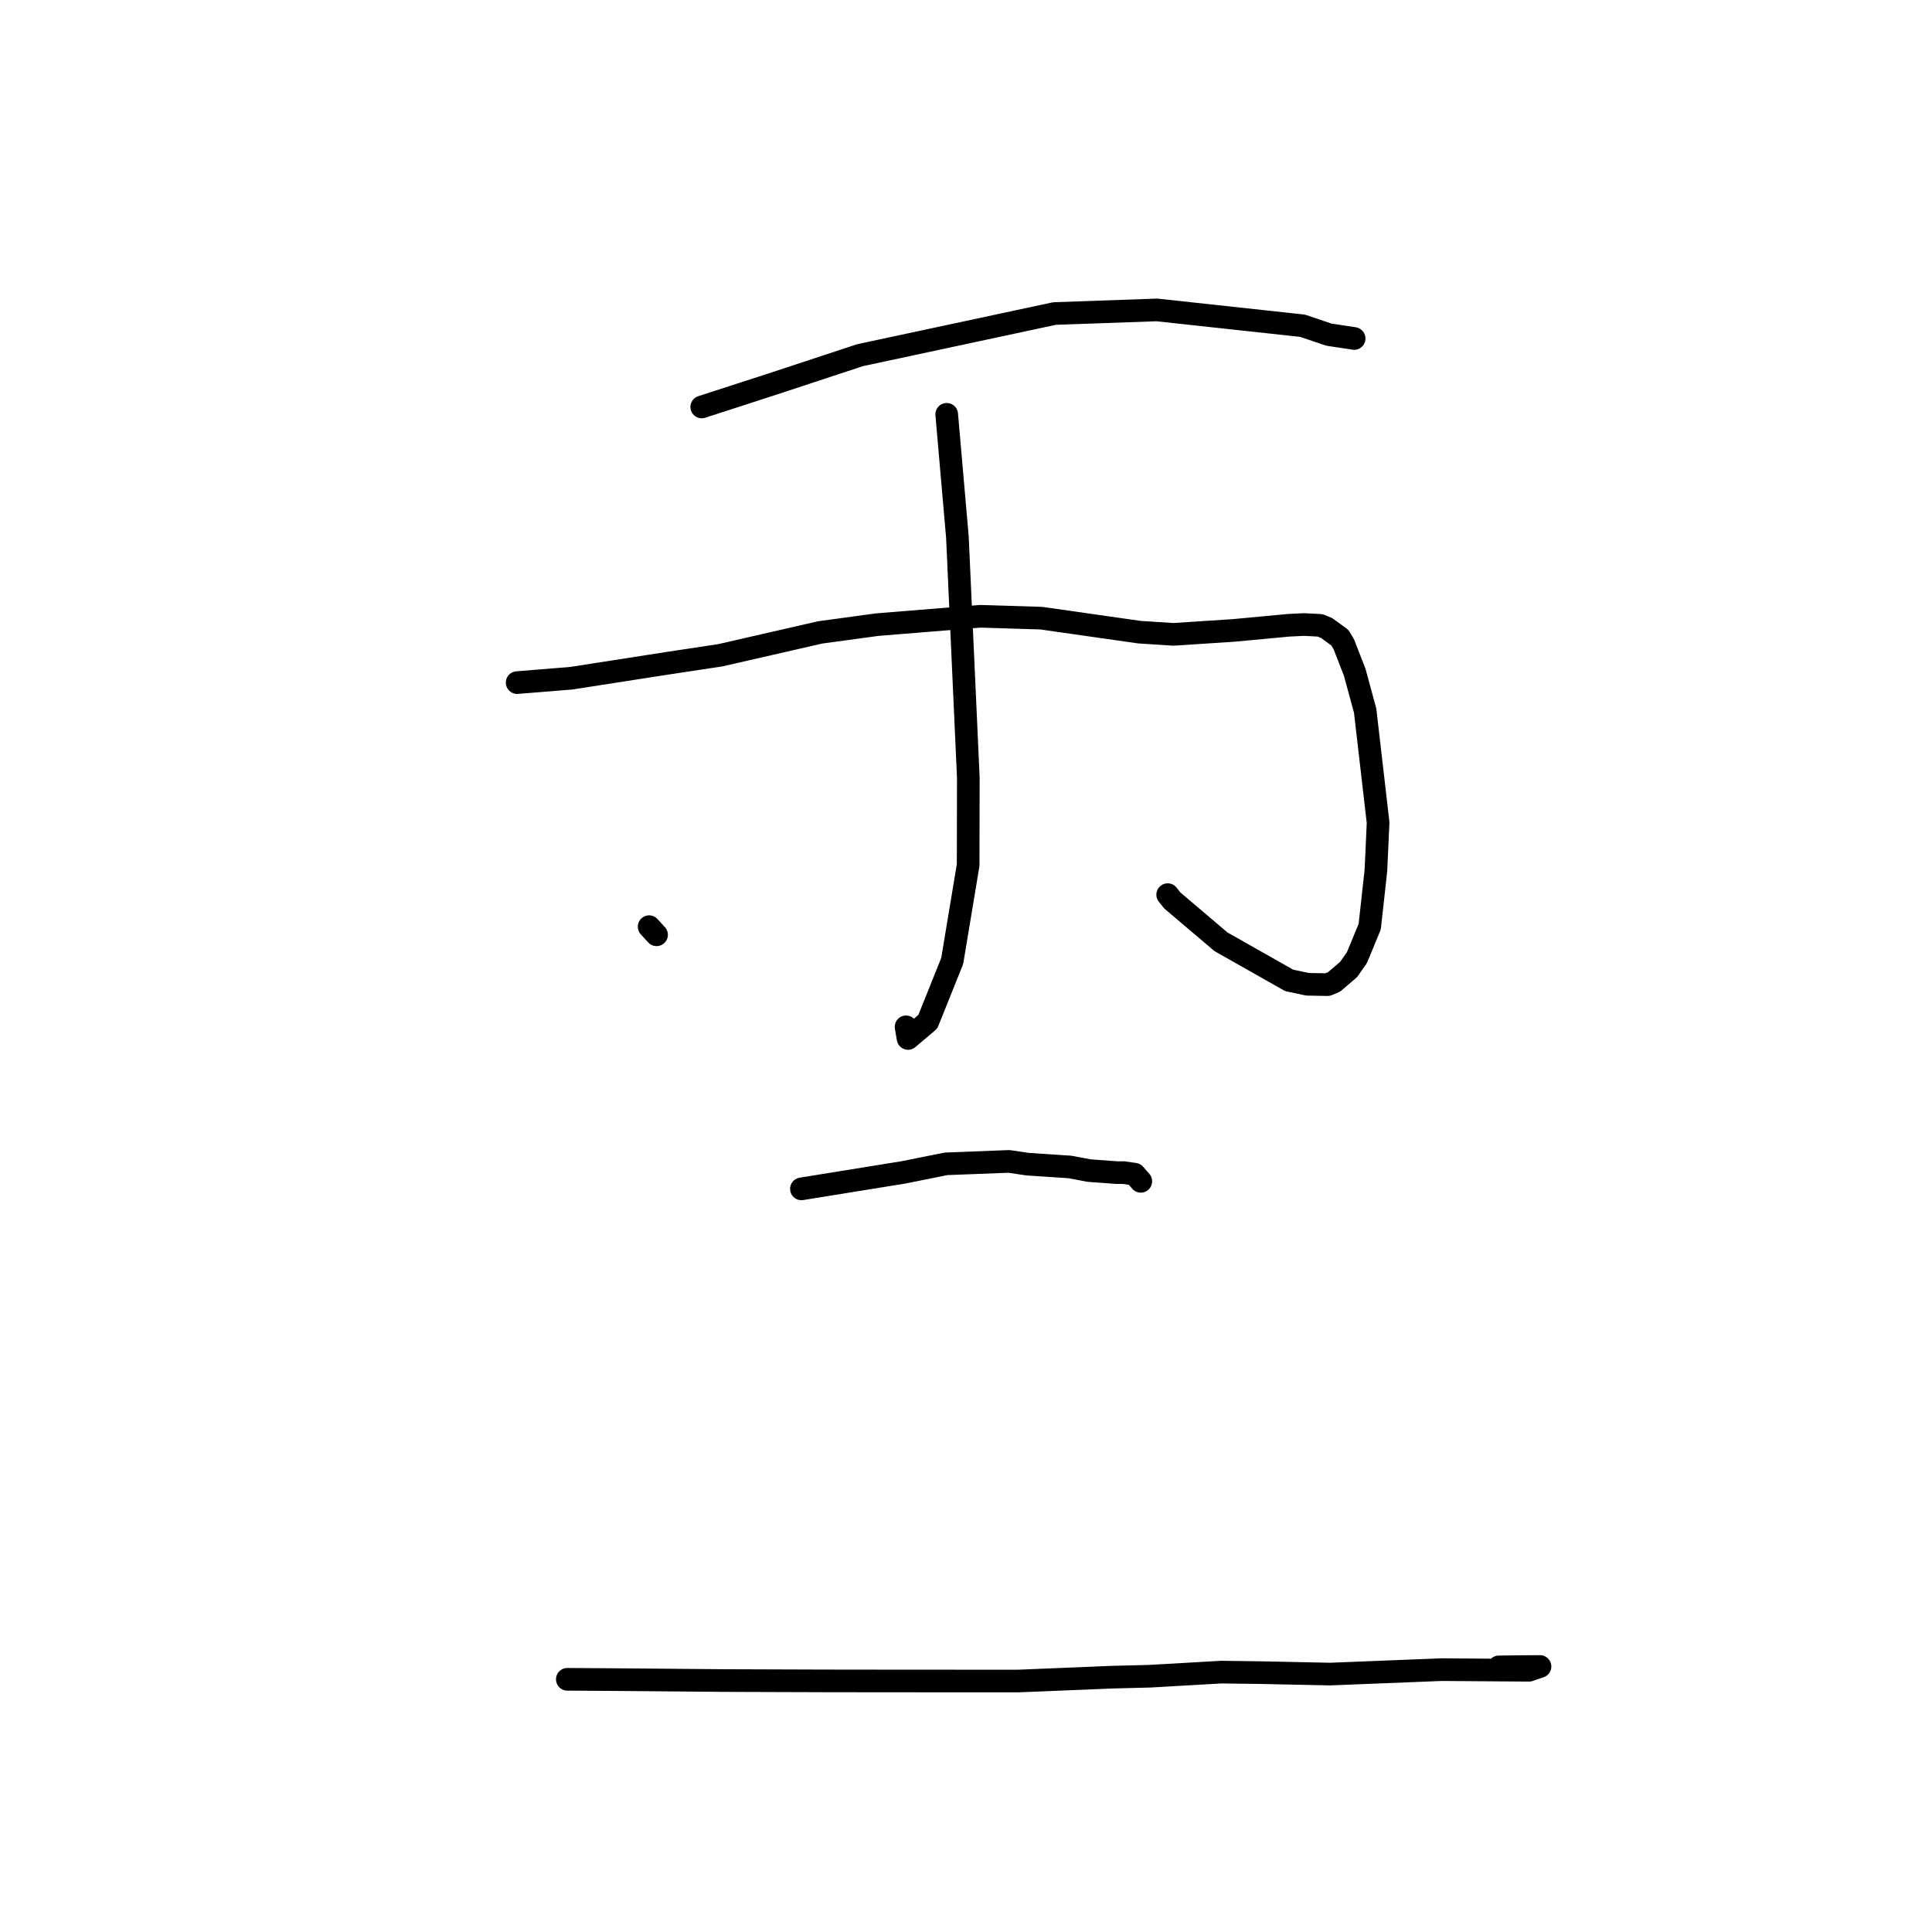 <?xml version="1.0" standalone="no"?>
    <svg width="256" height="256" xmlns="http://www.w3.org/2000/svg" version="1.1">
    <polyline stroke="black" stroke-width="3" stroke-linecap="round" fill="transparent" stroke-linejoin="round" points="92.983 53.925 102.551 50.825 113.955 47.065 139.73 41.545 153.296 41.066 172.602 43.163 176.084 44.343 179.42 44.846 179.429 44.853 179.431 44.854 179.431 44.854 " />
        <polyline stroke="black" stroke-width="3" stroke-linecap="round" fill="transparent" stroke-linejoin="round" points="68.525 90.45 75.7 89.868 88.528 87.872 95.443 86.827 108.671 83.798 116.239 82.767 129.885 81.661 137.982 81.91 150.974 83.764 155.479 84.056 163.467 83.535 170.772 82.851 172.809 82.753 174.915 82.862 175.777 83.213 177.541 84.497 178.064 85.375 179.509 89.083 180.89 94.17 182.604 109.001 182.316 115.33 181.494 122.787 179.797 126.9 178.7 128.458 176.772 130.107 175.907 130.47 173.245 130.422 170.815 129.903 161.787 124.793 155.329 119.31 154.723 118.545 " />
        <polyline stroke="black" stroke-width="3" stroke-linecap="round" fill="transparent" stroke-linejoin="round" points="125.444 54.899 126.861 71.169 128.308 103.045 128.284 114.624 126.175 127.328 122.942 135.384 120.32 137.6 120.059 136.062 " />
        <polyline stroke="black" stroke-width="3" stroke-linecap="round" fill="transparent" stroke-linejoin="round" points="86.012 122.788 86.998 123.866 " />
        <polyline stroke="black" stroke-width="3" stroke-linecap="round" fill="transparent" stroke-linejoin="round" points="106.191 157.533 119.768 155.337 125.356 154.213 133.695 153.892 136.168 154.259 141.771 154.629 144.329 155.111 147.98 155.377 148.904 155.379 150.345 155.588 150.888 156.214 151.164 156.533 " />
        <polyline stroke="black" stroke-width="3" stroke-linecap="round" fill="transparent" stroke-linejoin="round" points="75.172 222.516 83.007 222.569 96.037 222.682 109.48 222.727 116.816 222.736 128.328 222.743 134.956 222.743 147.399 222.233 152.341 222.109 161.823 221.565 167.134 221.634 174.325 221.785 176.249 221.824 191.025 221.236 202.6 221.319 203.93 220.863 204.059 220.819 201.179 220.838 198.605 220.871 " />
        </svg>